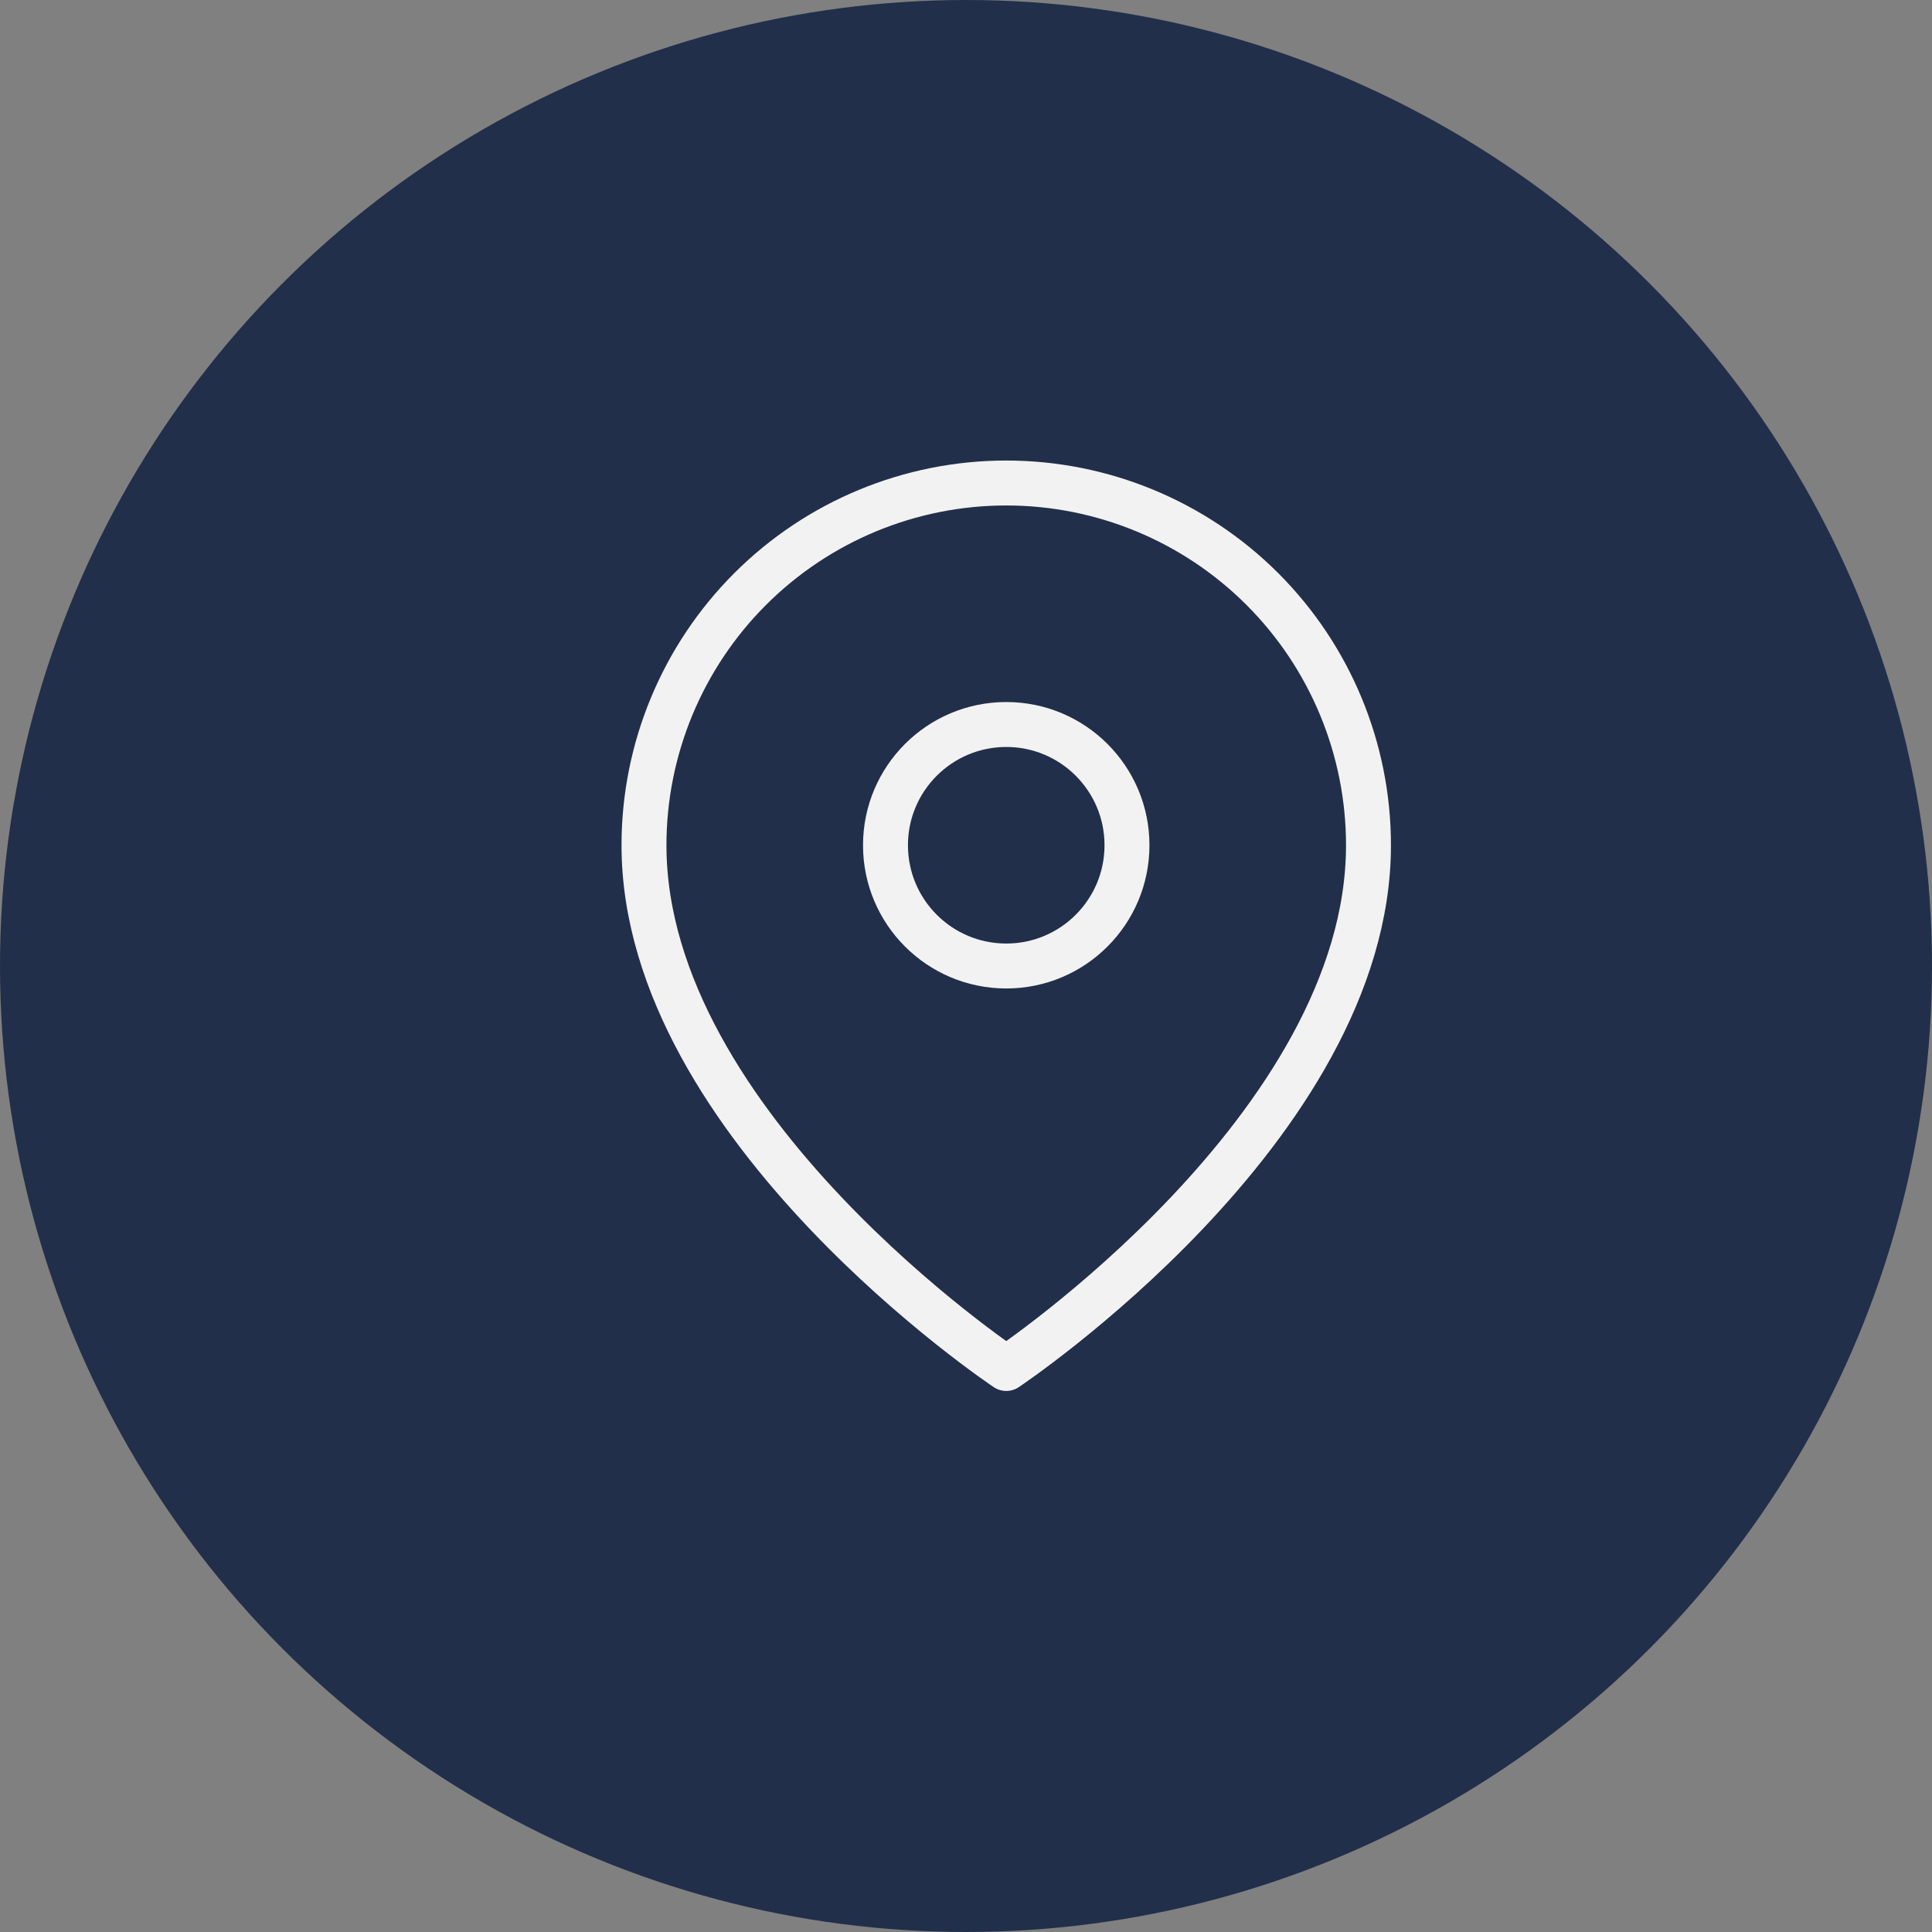 <svg width="43" height="43" viewBox="0 0 43 43" fill="none" xmlns="http://www.w3.org/2000/svg">
<rect x="0" y="0" width="43" height="43" fill="#808080" stroke="none"/>
<circle cx="21.5" cy="21.5" r="21.5" fill="#222F4A"/>
<path d="M30.458 18.812C30.458 25.083 22.396 30.458 22.396 30.458C22.396 30.458 14.333 25.083 14.333 18.812C14.333 16.674 15.183 14.623 16.695 13.111C18.207 11.599 20.257 10.75 22.396 10.75C24.534 10.75 26.585 11.599 28.097 13.111C29.609 14.623 30.458 16.674 30.458 18.812Z" stroke="#F2F2F2" stroke-linecap="round" stroke-linejoin="round"/>
<path d="M22.396 21.5C23.88 21.5 25.083 20.297 25.083 18.812C25.083 17.328 23.88 16.125 22.396 16.125C20.912 16.125 19.708 17.328 19.708 18.812C19.708 20.297 20.912 21.5 22.396 21.5Z" stroke="#F2F2F2" stroke-linecap="round" stroke-linejoin="round"/>
</svg>
